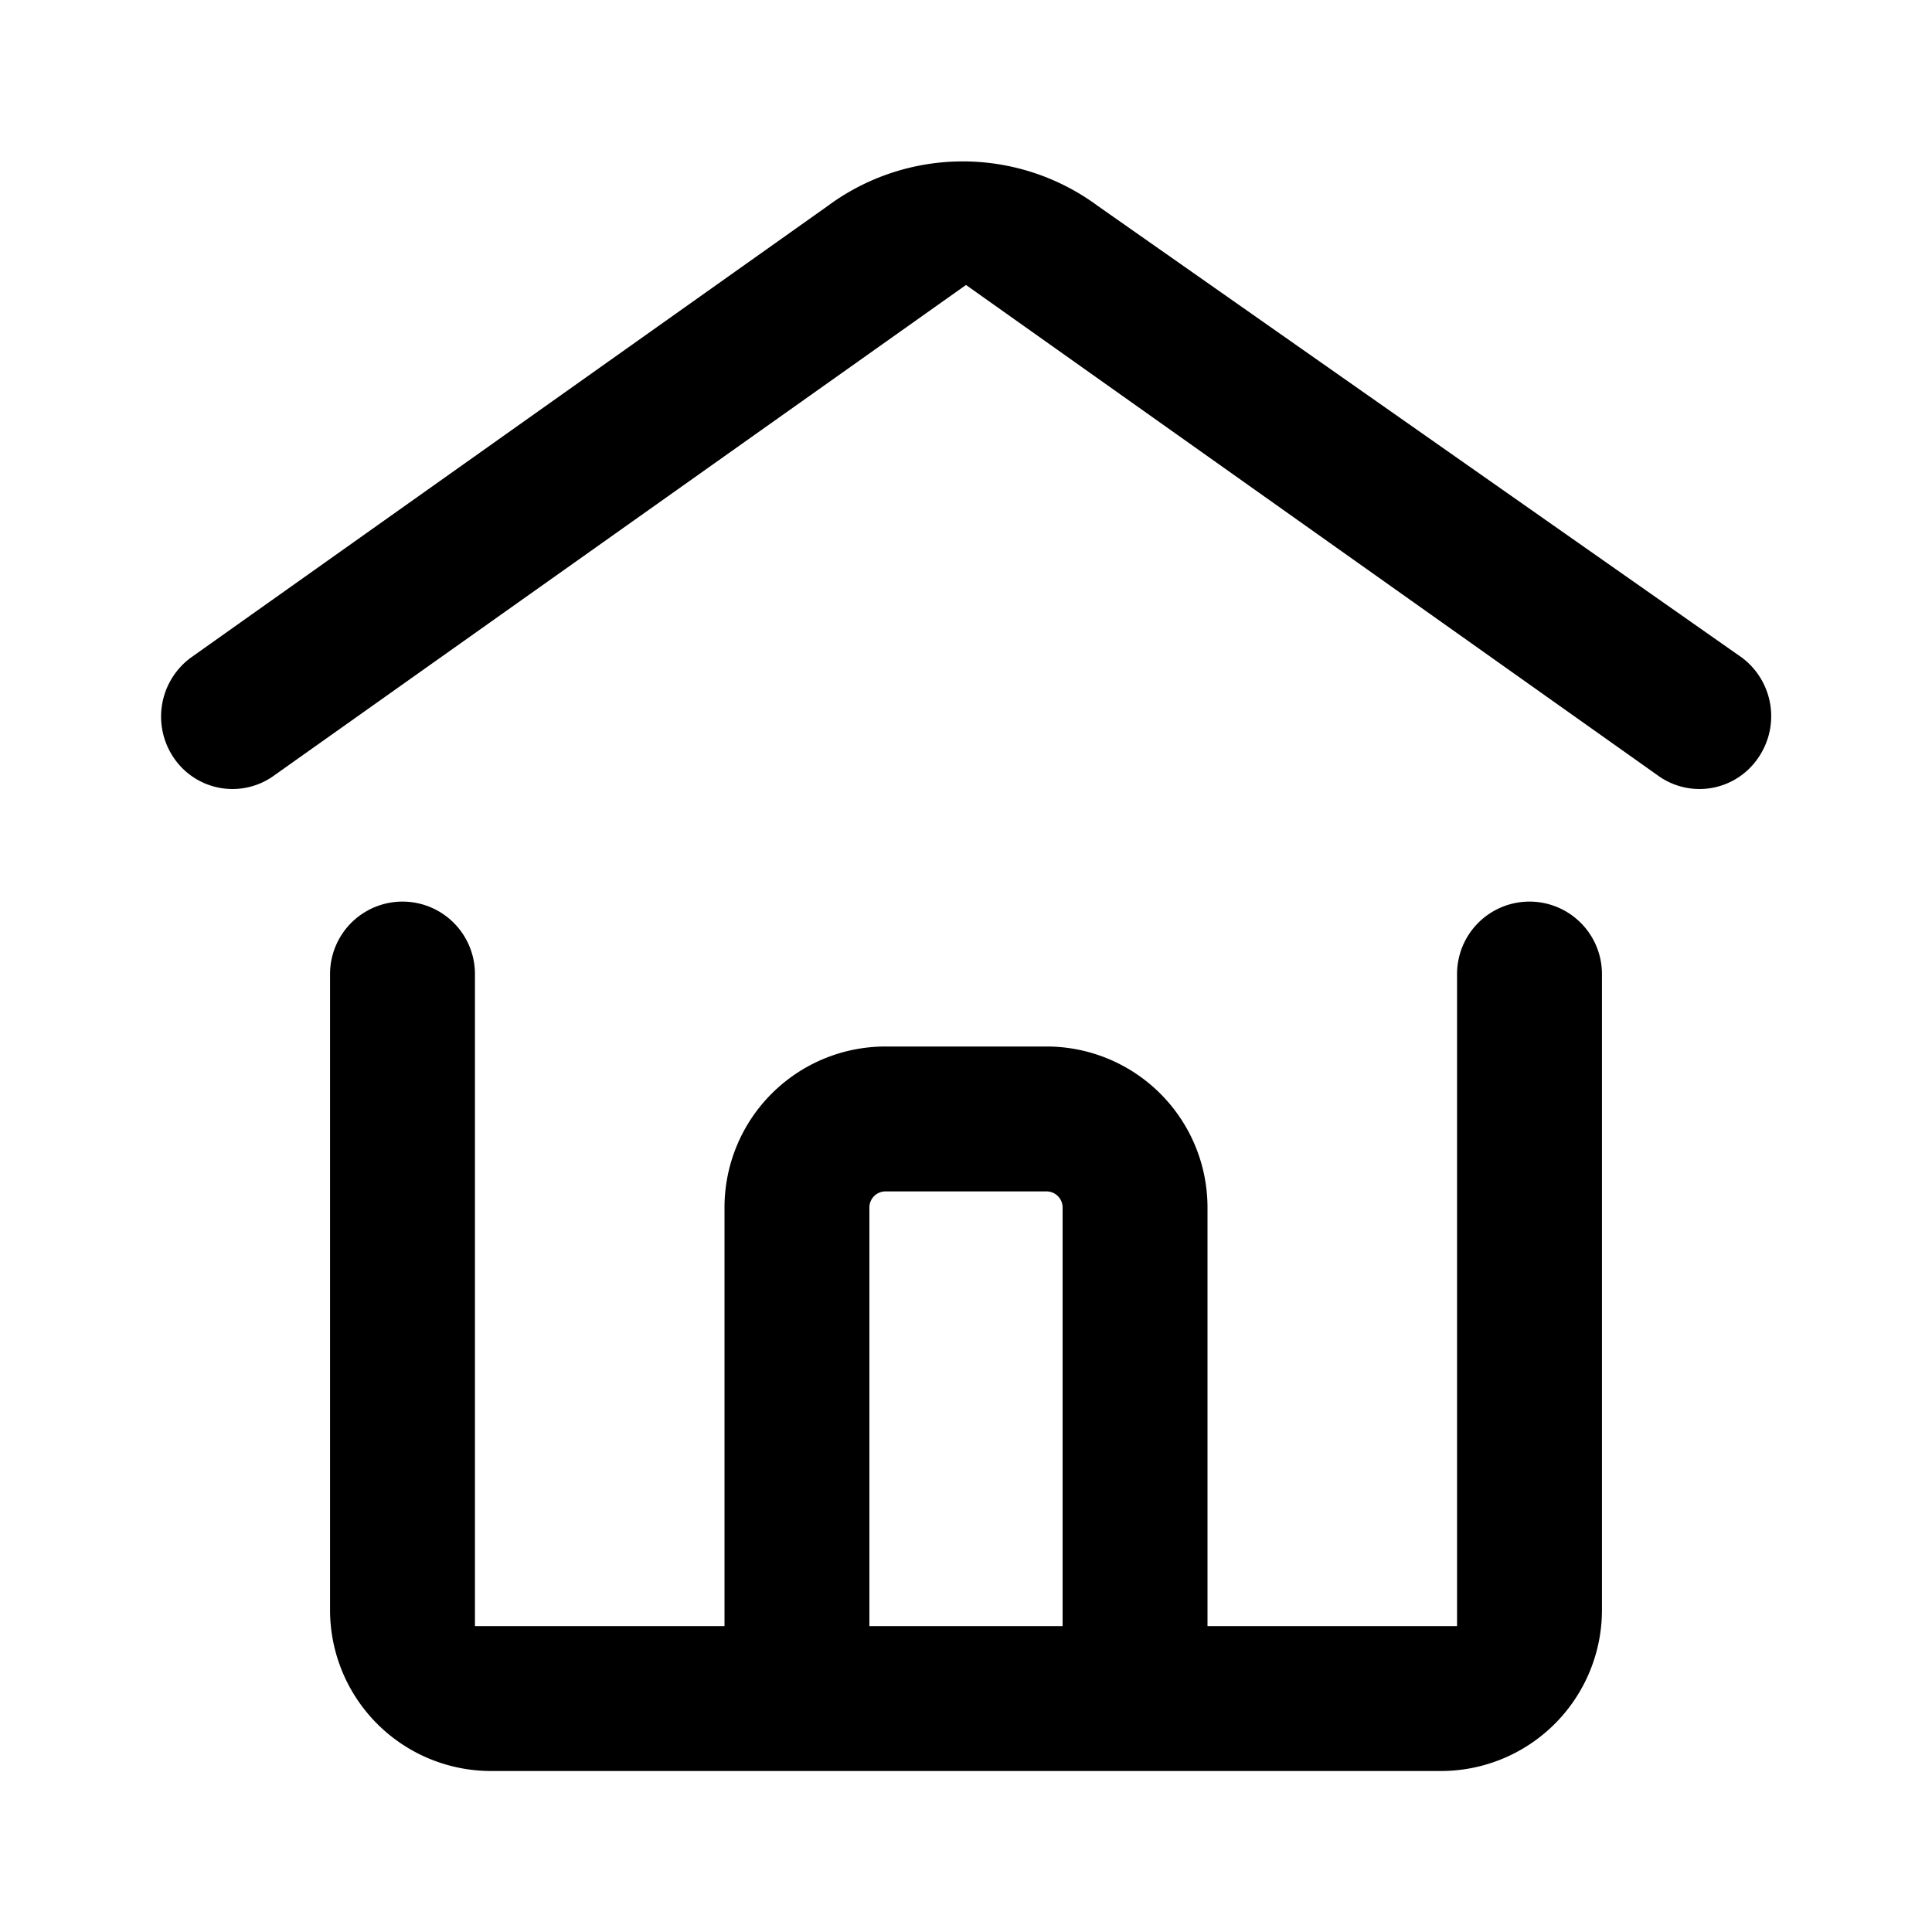 <?xml version="1.0" standalone="no"?><!DOCTYPE svg PUBLIC "-//W3C//DTD SVG 1.1//EN" "http://www.w3.org/Graphics/SVG/1.1/DTD/svg11.dtd"><svg t="1666544743138" class="icon" viewBox="0 0 1024 1024" version="1.1" xmlns="http://www.w3.org/2000/svg" p-id="1088" xmlns:xlink="http://www.w3.org/1999/xlink" width="200" height="200"><path d="M923.307 348.587l-341.333-239.36a120.32 120.32 0 0 0-143.36 0L101.12 348.587a38.827 38.827 0 0 0-8.533 53.76 37.547 37.547 0 0 0 52.907 8.533L512 151.04l366.507 259.84a37.547 37.547 0 0 0 52.907-8.533 38.827 38.827 0 0 0-8.107-53.76zM810.667 477.867a38.4 38.4 0 0 0-38.4 38.4v345.6H640V640a85.333 85.333 0 0 0-85.333-85.333h-85.333a85.333 85.333 0 0 0-85.333 85.333v221.867H251.733v-345.6a38.4 38.4 0 1 0-76.8 0V853.333a85.333 85.333 0 0 0 85.333 85.333h503.467a85.333 85.333 0 0 0 85.333-85.333v-337.067a38.4 38.4 0 0 0-38.4-38.4zM460.8 640a8.533 8.533 0 0 1 8.533-8.533h85.333a8.533 8.533 0 0 1 8.533 8.533v221.867h-102.4z" p-id="1089"></path></svg>